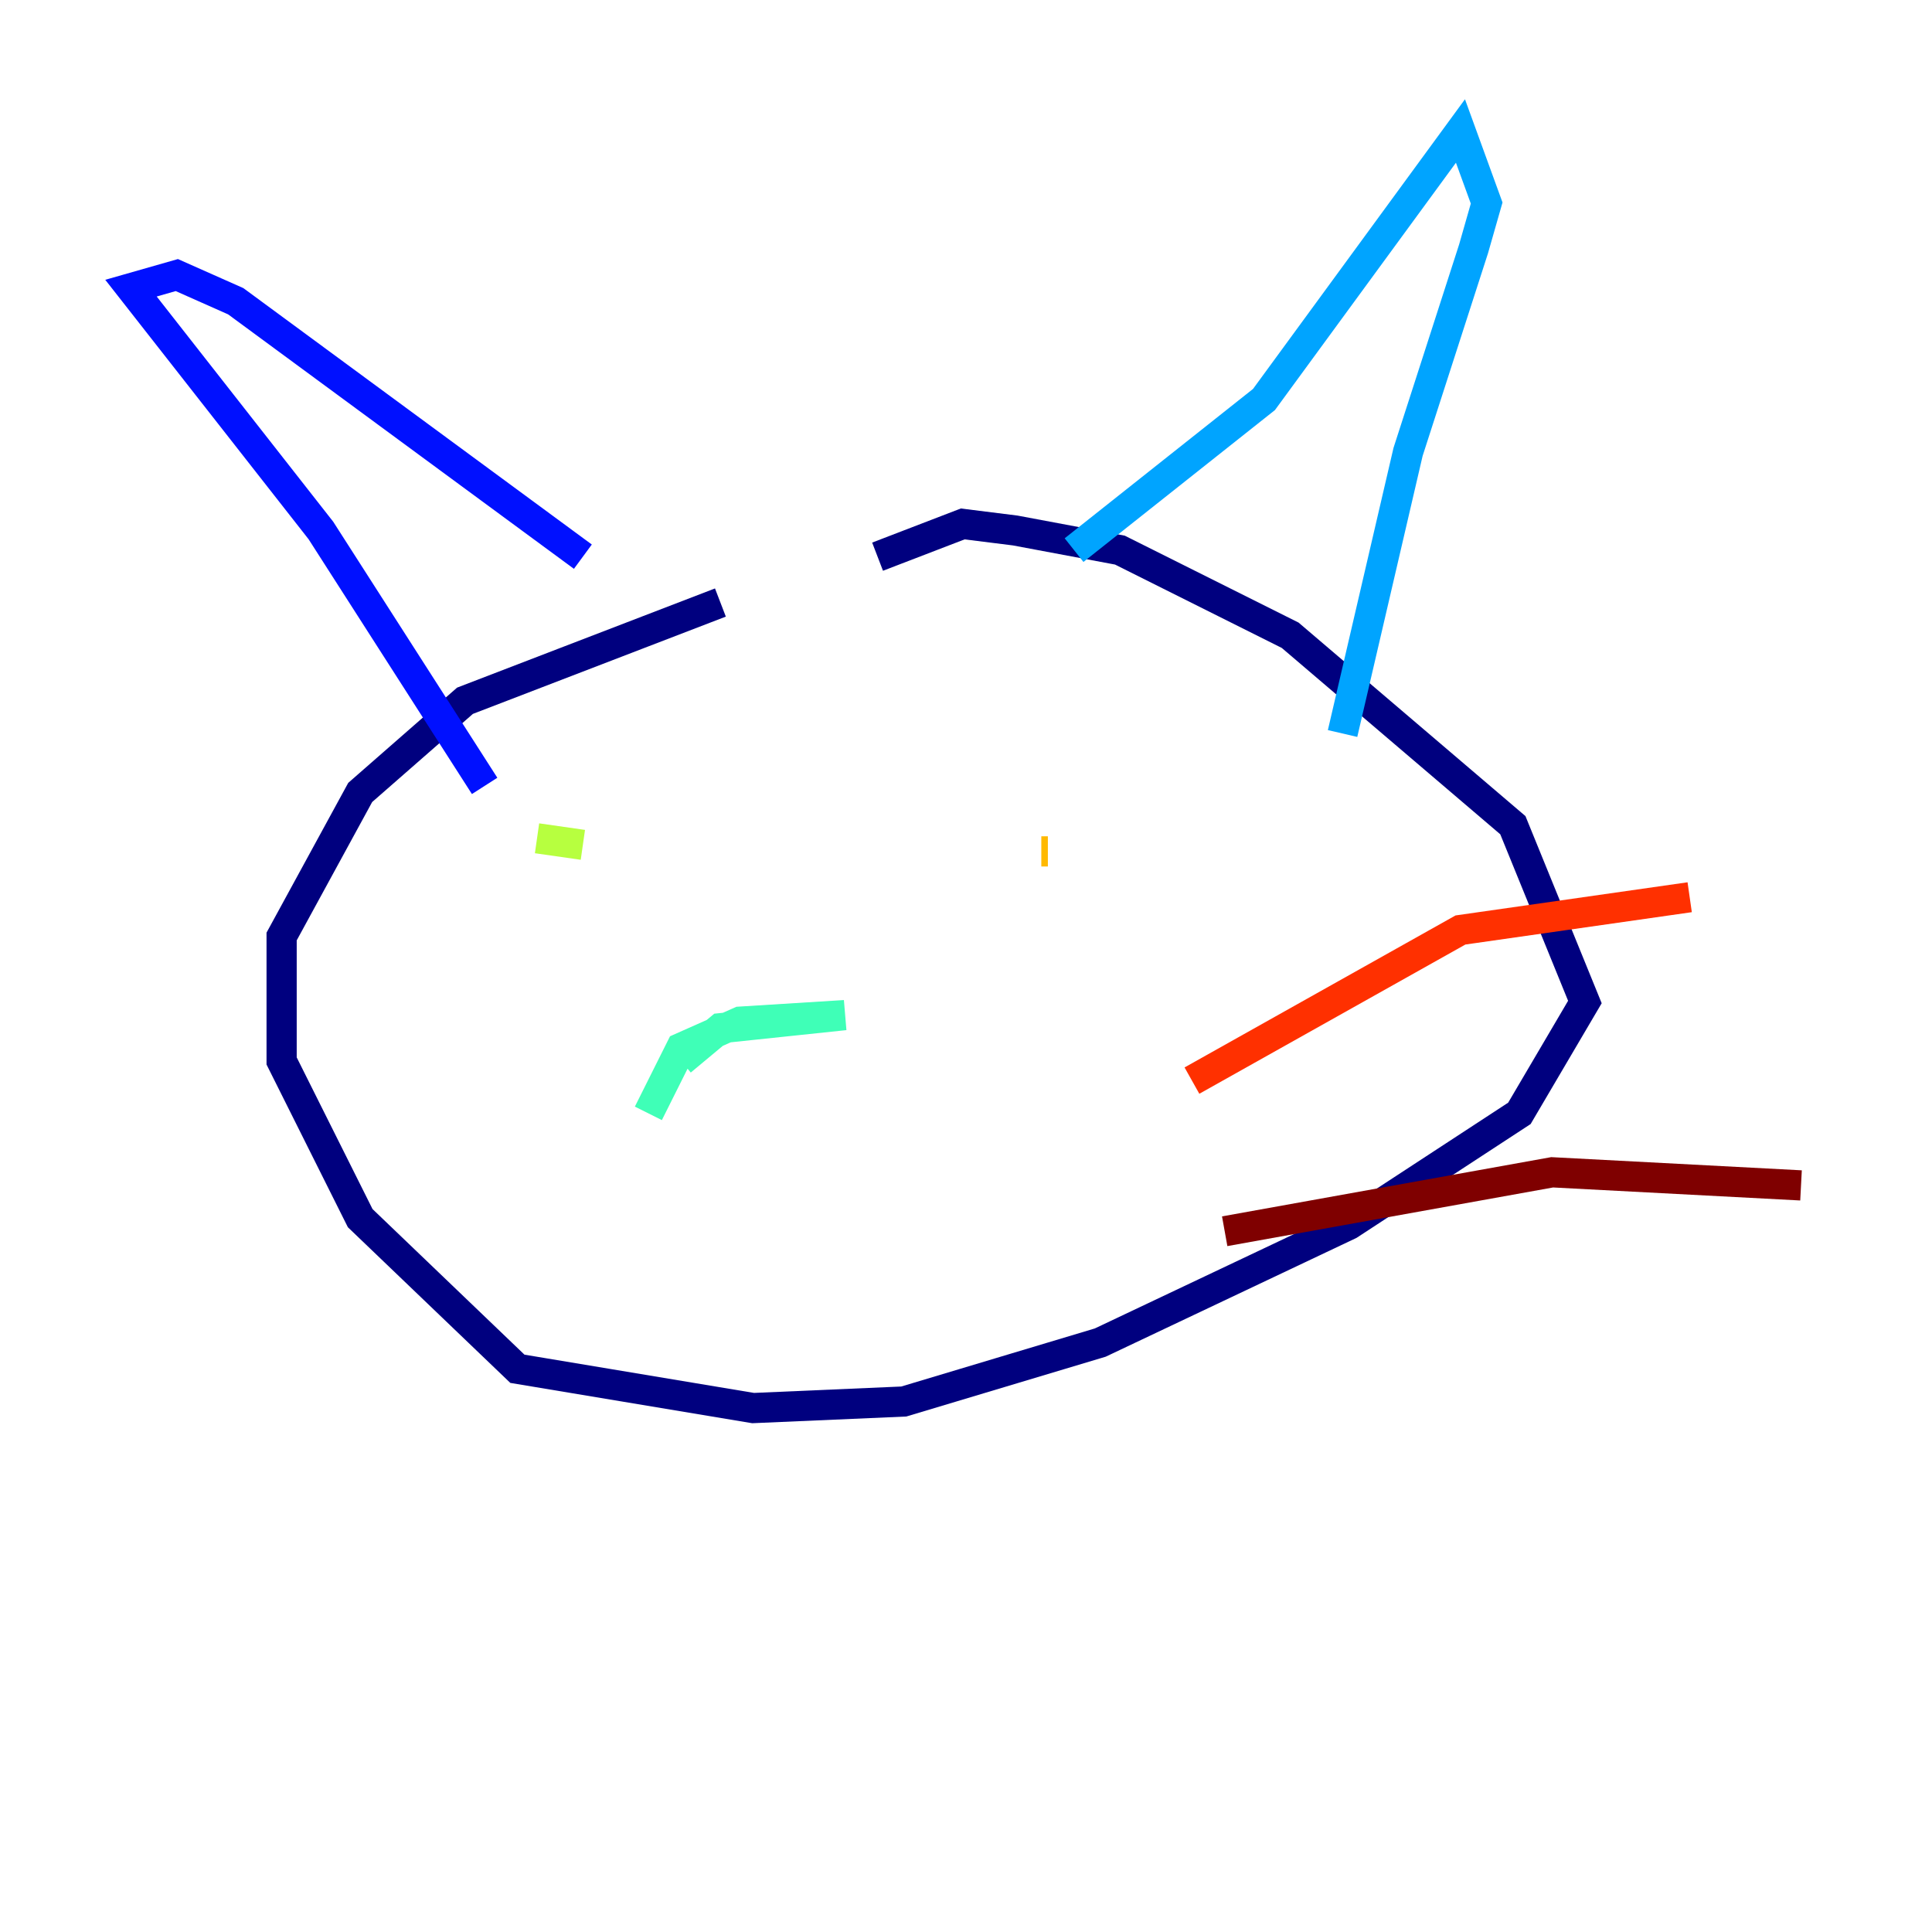 <?xml version="1.0" encoding="utf-8" ?>
<svg baseProfile="tiny" height="128" version="1.2" viewBox="0,0,128,128" width="128" xmlns="http://www.w3.org/2000/svg" xmlns:ev="http://www.w3.org/2001/xml-events" xmlns:xlink="http://www.w3.org/1999/xlink"><defs /><polyline fill="none" points="47.729,39.919 30.807,46.427 23.864,52.502 18.658,62.047 18.658,70.291 23.864,80.705 34.278,90.685 49.898,93.288 59.878,92.854 72.895,88.949 89.383,81.139 100.664,73.763 105.003,66.386 100.231,54.671 85.478,42.088 74.197,36.447 67.254,35.146 63.783,34.712 58.142,36.881" stroke="#00007f" stroke-width="2" /><polyline fill="none" points="32.108,52.068 21.261,35.146 8.678,19.091 11.715,18.224 15.62,19.959 38.617,36.881" stroke="#0010ff" stroke-width="2" /><polyline fill="none" points="71.159,36.447 83.742,26.468 96.759,8.678 98.495,13.451 97.627,16.488 93.288,29.939 88.949,48.597" stroke="#00a4ff" stroke-width="2" /><polyline fill="none" points="45.125,70.291 47.729,68.122 55.973,67.254 49.031,67.688 45.125,69.424 42.956,73.763" stroke="#3fffb7" stroke-width="2" /><polyline fill="none" points="35.58,55.539 38.617,55.973" stroke="#b7ff3f" stroke-width="2" /><polyline fill="none" points="69.424,56.407 68.99,56.407" stroke="#ffb900" stroke-width="2" /><polyline fill="none" points="78.969,71.593 96.759,61.614 111.946,59.444" stroke="#ff3000" stroke-width="2" /><polyline fill="none" points="81.139,81.573 102.834,77.668 119.322,78.536" stroke="#7f0000" stroke-width="2" /></svg>